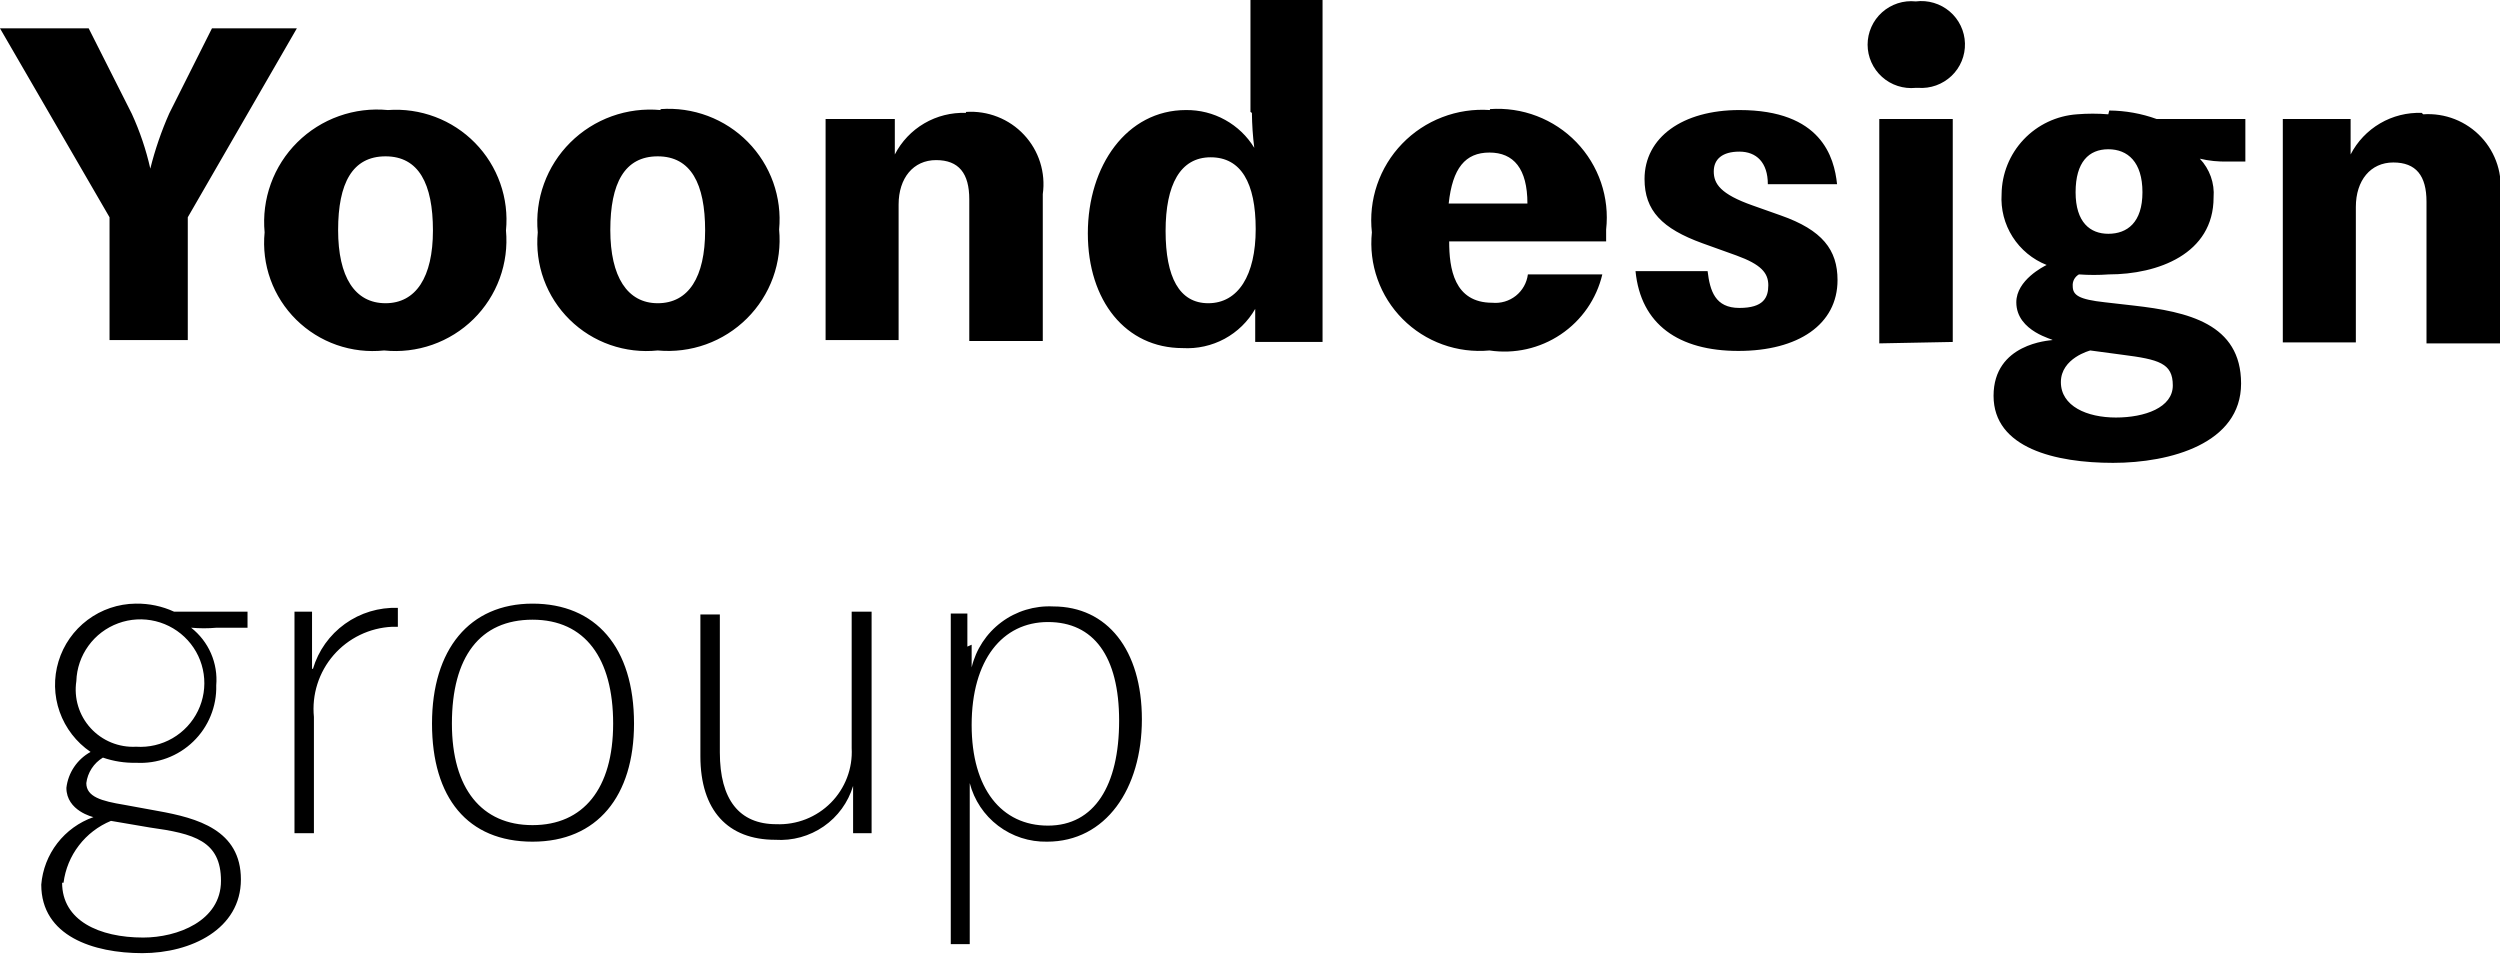 <svg width="97" height="37" viewBox="0 0 97 37" fill="none" xmlns="http://www.w3.org/2000/svg">
<path fill-rule="evenodd" clip-rule="evenodd" d="M8.169 1.1H11.518L7.286 8.43V13.195H4.25V8.43L0 1.1H3.441L5.115 4.417C5.427 5.099 5.668 5.811 5.832 6.542C6.015 5.808 6.261 5.09 6.568 4.398L8.224 1.1H8.169ZM15.05 4.27C15.673 4.224 16.299 4.315 16.883 4.535C17.467 4.755 17.996 5.1 18.432 5.545C18.869 5.99 19.202 6.525 19.409 7.112C19.617 7.699 19.692 8.324 19.632 8.943C19.689 9.573 19.606 10.209 19.388 10.803C19.17 11.398 18.823 11.937 18.371 12.382C17.919 12.827 17.373 13.167 16.774 13.377C16.174 13.587 15.536 13.663 14.903 13.598C14.281 13.663 13.653 13.59 13.063 13.384C12.473 13.177 11.937 12.842 11.493 12.404C11.049 11.965 10.708 11.434 10.496 10.848C10.284 10.262 10.206 9.636 10.267 9.016C10.207 8.377 10.29 7.731 10.509 7.127C10.728 6.523 11.079 5.974 11.536 5.521C11.993 5.068 12.545 4.72 13.153 4.504C13.76 4.288 14.408 4.208 15.05 4.27ZM14.959 11.765C16.136 11.765 16.798 10.757 16.798 8.943C16.798 7.129 16.246 6.066 14.959 6.066C13.671 6.066 13.119 7.11 13.119 8.925C13.119 10.739 13.762 11.765 14.959 11.765ZM25.63 4.233C26.254 4.188 26.88 4.279 27.465 4.499C28.049 4.719 28.579 5.063 29.017 5.508C29.455 5.953 29.79 6.487 30 7.074C30.209 7.661 30.288 8.286 30.23 8.906C30.289 9.537 30.209 10.174 29.993 10.77C29.777 11.366 29.432 11.907 28.982 12.355C28.532 12.803 27.989 13.147 27.39 13.362C26.792 13.577 26.153 13.657 25.52 13.598C24.897 13.663 24.268 13.589 23.677 13.383C23.086 13.177 22.549 12.842 22.104 12.404C21.659 11.966 21.317 11.435 21.102 10.849C20.888 10.263 20.807 9.637 20.865 9.016C20.805 8.378 20.887 7.735 21.106 7.132C21.324 6.529 21.673 5.982 22.128 5.529C22.583 5.076 23.133 4.728 23.738 4.51C24.343 4.293 24.989 4.211 25.63 4.27V4.233ZM25.52 11.765C26.715 11.765 27.359 10.757 27.359 8.943C27.359 7.129 26.808 6.066 25.52 6.066C24.232 6.066 23.68 7.11 23.68 8.925C23.68 10.739 24.342 11.765 25.52 11.765ZM37.479 4.343C37.897 4.315 38.316 4.379 38.706 4.533C39.096 4.686 39.447 4.924 39.732 5.23C40.018 5.535 40.232 5.901 40.357 6.299C40.483 6.697 40.518 7.119 40.46 7.532V13.231H37.608V7.734C37.608 6.726 37.203 6.212 36.32 6.212C35.437 6.212 34.866 6.909 34.866 7.935V13.195H32.033V4.618H34.719V5.993C34.978 5.49 35.374 5.072 35.863 4.786C36.352 4.5 36.913 4.36 37.479 4.38V4.343ZM48.518 4.343V0H51.315V13.268H48.702V11.985C48.422 12.475 48.01 12.877 47.513 13.146C47.015 13.414 46.452 13.539 45.887 13.506C43.679 13.506 42.208 11.674 42.208 9.053C42.208 6.432 43.716 4.27 46.016 4.27C46.548 4.264 47.072 4.395 47.536 4.653C48.001 4.91 48.39 5.283 48.666 5.736C48.609 5.286 48.579 4.833 48.574 4.38L48.518 4.343ZM46.881 11.765C48.04 11.765 48.721 10.684 48.721 8.888C48.721 7.092 48.15 6.103 46.973 6.103C45.795 6.103 45.225 7.165 45.225 8.961C45.225 10.757 45.758 11.765 46.881 11.765ZM57.81 4.233C58.429 4.189 59.051 4.281 59.63 4.503C60.21 4.725 60.734 5.071 61.164 5.517C61.594 5.963 61.92 6.498 62.12 7.084C62.319 7.669 62.387 8.292 62.318 8.906C62.318 9.016 62.318 9.163 62.318 9.365H56.228C56.228 10.409 56.412 11.747 57.902 11.747C58.23 11.778 58.558 11.681 58.816 11.476C59.073 11.27 59.24 10.973 59.282 10.647H62.17C61.946 11.597 61.371 12.428 60.559 12.974C59.748 13.521 58.76 13.743 57.791 13.598C57.175 13.655 56.553 13.576 55.971 13.365C55.388 13.155 54.86 12.818 54.424 12.38C53.988 11.942 53.654 11.413 53.448 10.832C53.241 10.25 53.166 9.63 53.229 9.016C53.16 8.392 53.229 7.76 53.432 7.166C53.636 6.571 53.967 6.028 54.404 5.576C54.841 5.123 55.373 4.771 55.962 4.546C56.55 4.32 57.181 4.226 57.81 4.27V4.233ZM56.209 7.898H59.264C59.264 6.542 58.73 5.919 57.791 5.919C56.853 5.919 56.356 6.524 56.209 7.898ZM69.089 8.357C70.708 8.925 71.296 9.694 71.296 10.867C71.296 12.59 69.769 13.616 67.451 13.616C65.133 13.616 63.661 12.59 63.458 10.519H66.255C66.347 11.289 66.549 11.948 67.488 11.948C68.426 11.948 68.61 11.545 68.61 11.069C68.61 10.592 68.334 10.262 67.377 9.914L66.053 9.438C64.489 8.87 63.808 8.173 63.808 6.946C63.808 5.333 65.28 4.27 67.488 4.27C70.671 4.27 71.168 6.103 71.278 7.147H68.592C68.592 6.304 68.15 5.883 67.488 5.883C66.826 5.883 66.494 6.176 66.494 6.652C66.494 7.129 66.752 7.532 68.003 7.972L69.089 8.357ZM81.839 4.288C82.467 4.293 83.089 4.405 83.679 4.618H87.12V6.267H86.439C86.074 6.278 85.709 6.241 85.353 6.157C85.543 6.357 85.688 6.594 85.78 6.852C85.872 7.111 85.909 7.386 85.887 7.66C85.887 9.859 83.716 10.647 81.821 10.647C81.435 10.675 81.047 10.675 80.662 10.647C80.582 10.693 80.517 10.76 80.474 10.841C80.432 10.923 80.414 11.014 80.422 11.105C80.422 11.454 80.662 11.619 81.674 11.729L82.796 11.857C84.875 12.095 86.954 12.553 86.954 14.881C86.954 17.208 84.213 17.959 81.986 17.959C79.76 17.959 77.35 17.391 77.35 15.357C77.35 13.323 79.521 13.213 79.631 13.195C79.742 13.176 78.233 12.883 78.233 11.729C78.233 10.867 79.3 10.336 79.41 10.281C78.865 10.065 78.402 9.683 78.088 9.189C77.774 8.695 77.625 8.115 77.662 7.532C77.67 6.744 77.975 5.988 78.517 5.414C79.059 4.84 79.799 4.49 80.588 4.435C80.992 4.402 81.398 4.402 81.802 4.435L81.839 4.288ZM81.103 13.598C81.103 13.598 79.962 13.891 79.962 14.826C79.962 15.76 80.974 16.2 82.097 16.2C83.219 16.2 84.305 15.815 84.305 14.954C84.305 14.093 83.771 13.946 82.336 13.763L81.103 13.598ZM81.802 9.071C82.538 9.071 83.127 8.632 83.127 7.459C83.127 6.286 82.557 5.791 81.802 5.791C81.048 5.791 80.533 6.286 80.533 7.459C80.533 8.632 81.103 9.071 81.802 9.071ZM94.019 4.435C94.438 4.406 94.857 4.471 95.247 4.624C95.637 4.778 95.987 5.016 96.273 5.322C96.558 5.627 96.772 5.992 96.898 6.391C97.024 6.789 97.058 7.21 97 7.624V13.323H94.148V7.825C94.148 6.817 93.743 6.304 92.86 6.304C91.977 6.304 91.407 7 91.407 8.027V13.286H88.573V4.618H91.204V5.993C91.463 5.49 91.86 5.072 92.349 4.786C92.837 4.5 93.398 4.36 93.964 4.38L94.019 4.435ZM74.332 0.055C74.567 0.025 74.805 0.044 75.032 0.112C75.259 0.179 75.469 0.293 75.649 0.446C75.829 0.599 75.974 0.788 76.076 1.001C76.178 1.214 76.234 1.446 76.24 1.681C76.247 1.917 76.204 2.151 76.114 2.369C76.024 2.587 75.889 2.784 75.718 2.946C75.546 3.109 75.343 3.234 75.12 3.314C74.897 3.394 74.66 3.426 74.424 3.409H74.332C74.096 3.433 73.858 3.408 73.632 3.335C73.407 3.262 73.199 3.143 73.023 2.984C72.847 2.826 72.706 2.633 72.61 2.417C72.513 2.202 72.463 1.968 72.463 1.732C72.463 1.496 72.513 1.262 72.61 1.046C72.706 0.83 72.847 0.637 73.023 0.479C73.199 0.321 73.407 0.202 73.632 0.128C73.858 0.055 74.096 0.03 74.332 0.055ZM72.916 13.323V4.618H75.767V13.268L72.916 13.323ZM5.281 28.973C5.774 29.006 6.267 28.891 6.694 28.643C7.122 28.395 7.466 28.025 7.681 27.581C7.897 27.138 7.974 26.64 7.903 26.152C7.833 25.664 7.618 25.208 7.285 24.843C6.953 24.478 6.518 24.22 6.038 24.102C5.557 23.985 5.052 24.012 4.588 24.183C4.123 24.353 3.72 24.657 3.431 25.057C3.141 25.456 2.978 25.933 2.962 26.426C2.913 26.751 2.936 27.084 3.032 27.399C3.127 27.714 3.292 28.004 3.514 28.248C3.736 28.492 4.01 28.684 4.315 28.809C4.621 28.934 4.95 28.991 5.281 28.973ZM2.41 34.251C2.41 35.717 3.845 36.377 5.556 36.377C6.881 36.377 8.574 35.736 8.574 34.178C8.574 32.62 7.525 32.345 5.814 32.107L4.305 31.85C3.813 32.053 3.384 32.382 3.061 32.804C2.737 33.225 2.532 33.725 2.465 34.251H2.41ZM5.281 23.421C5.788 23.414 6.291 23.52 6.752 23.732H9.604V24.355H8.408C8.078 24.385 7.745 24.385 7.415 24.355C7.751 24.618 8.016 24.96 8.186 25.35C8.356 25.741 8.426 26.167 8.39 26.591C8.401 26.996 8.327 27.4 8.173 27.775C8.02 28.151 7.79 28.491 7.497 28.773C7.205 29.056 6.857 29.275 6.476 29.416C6.094 29.558 5.687 29.619 5.281 29.596C4.843 29.606 4.406 29.538 3.993 29.395C3.817 29.501 3.668 29.645 3.557 29.816C3.445 29.988 3.374 30.182 3.349 30.384C3.349 30.916 3.937 31.081 4.821 31.227L6.127 31.466C7.654 31.741 9.347 32.199 9.347 34.123C9.347 36.047 7.415 36.982 5.52 36.982C3.625 36.982 1.601 36.322 1.601 34.324C1.648 33.74 1.865 33.181 2.224 32.716C2.583 32.251 3.07 31.9 3.625 31.704C3.625 31.704 2.576 31.466 2.576 30.568C2.61 30.278 2.712 30 2.876 29.758C3.039 29.516 3.258 29.316 3.514 29.175C2.959 28.797 2.539 28.252 2.315 27.62C2.091 26.988 2.076 26.301 2.271 25.66C2.465 25.018 2.861 24.455 3.399 24.052C3.936 23.65 4.589 23.428 5.262 23.421H5.281ZM12.143 25.95C12.351 25.247 12.788 24.634 13.384 24.206C13.98 23.778 14.702 23.56 15.437 23.585V24.319H15.216C14.782 24.339 14.357 24.447 13.966 24.636C13.575 24.825 13.227 25.092 12.943 25.419C12.659 25.747 12.445 26.128 12.314 26.541C12.183 26.953 12.137 27.388 12.18 27.819V32.327H11.426V23.732H12.107V25.95H12.143ZM17.534 28.075C17.534 30.604 18.693 32.015 20.662 32.015C22.631 32.015 23.79 30.604 23.79 28.075C23.79 25.546 22.704 24.044 20.662 24.044C18.62 24.044 17.534 25.491 17.534 28.075ZM24.6 28.075C24.6 30.879 23.183 32.657 20.662 32.657C18.142 32.657 16.762 30.953 16.762 28.075C16.762 25.198 18.215 23.421 20.662 23.421C23.109 23.421 24.6 25.107 24.6 28.075ZM33.799 32.327H33.1V30.494C32.909 31.132 32.507 31.686 31.959 32.065C31.41 32.445 30.749 32.628 30.082 32.584C28.243 32.584 27.175 31.447 27.175 29.34V23.842H27.93V29.193C27.93 31.026 28.684 31.979 30.119 31.979C30.511 31.995 30.901 31.929 31.266 31.786C31.631 31.642 31.961 31.425 32.237 31.147C32.512 30.87 32.726 30.538 32.865 30.173C33.005 29.808 33.066 29.418 33.045 29.028V23.732H33.818V32.327H33.799ZM37.7 28.13C37.7 30.604 38.859 32.034 40.662 32.034C42.465 32.034 43.422 30.476 43.422 27.965C43.422 25.455 42.428 24.135 40.662 24.135C38.896 24.135 37.7 25.601 37.7 28.13ZM37.7 25.015C37.7 25.363 37.7 25.895 37.7 25.895C37.867 25.194 38.275 24.574 38.853 24.142C39.431 23.71 40.143 23.494 40.864 23.53C42.962 23.53 44.305 25.216 44.305 27.91C44.305 30.604 42.907 32.657 40.625 32.657C39.941 32.67 39.273 32.453 38.729 32.04C38.184 31.628 37.796 31.044 37.626 30.384C37.626 30.824 37.626 31.356 37.626 31.539V36.633H36.89V23.805H37.534V25.088L37.7 25.015Z" fill="black"/>
</svg>
